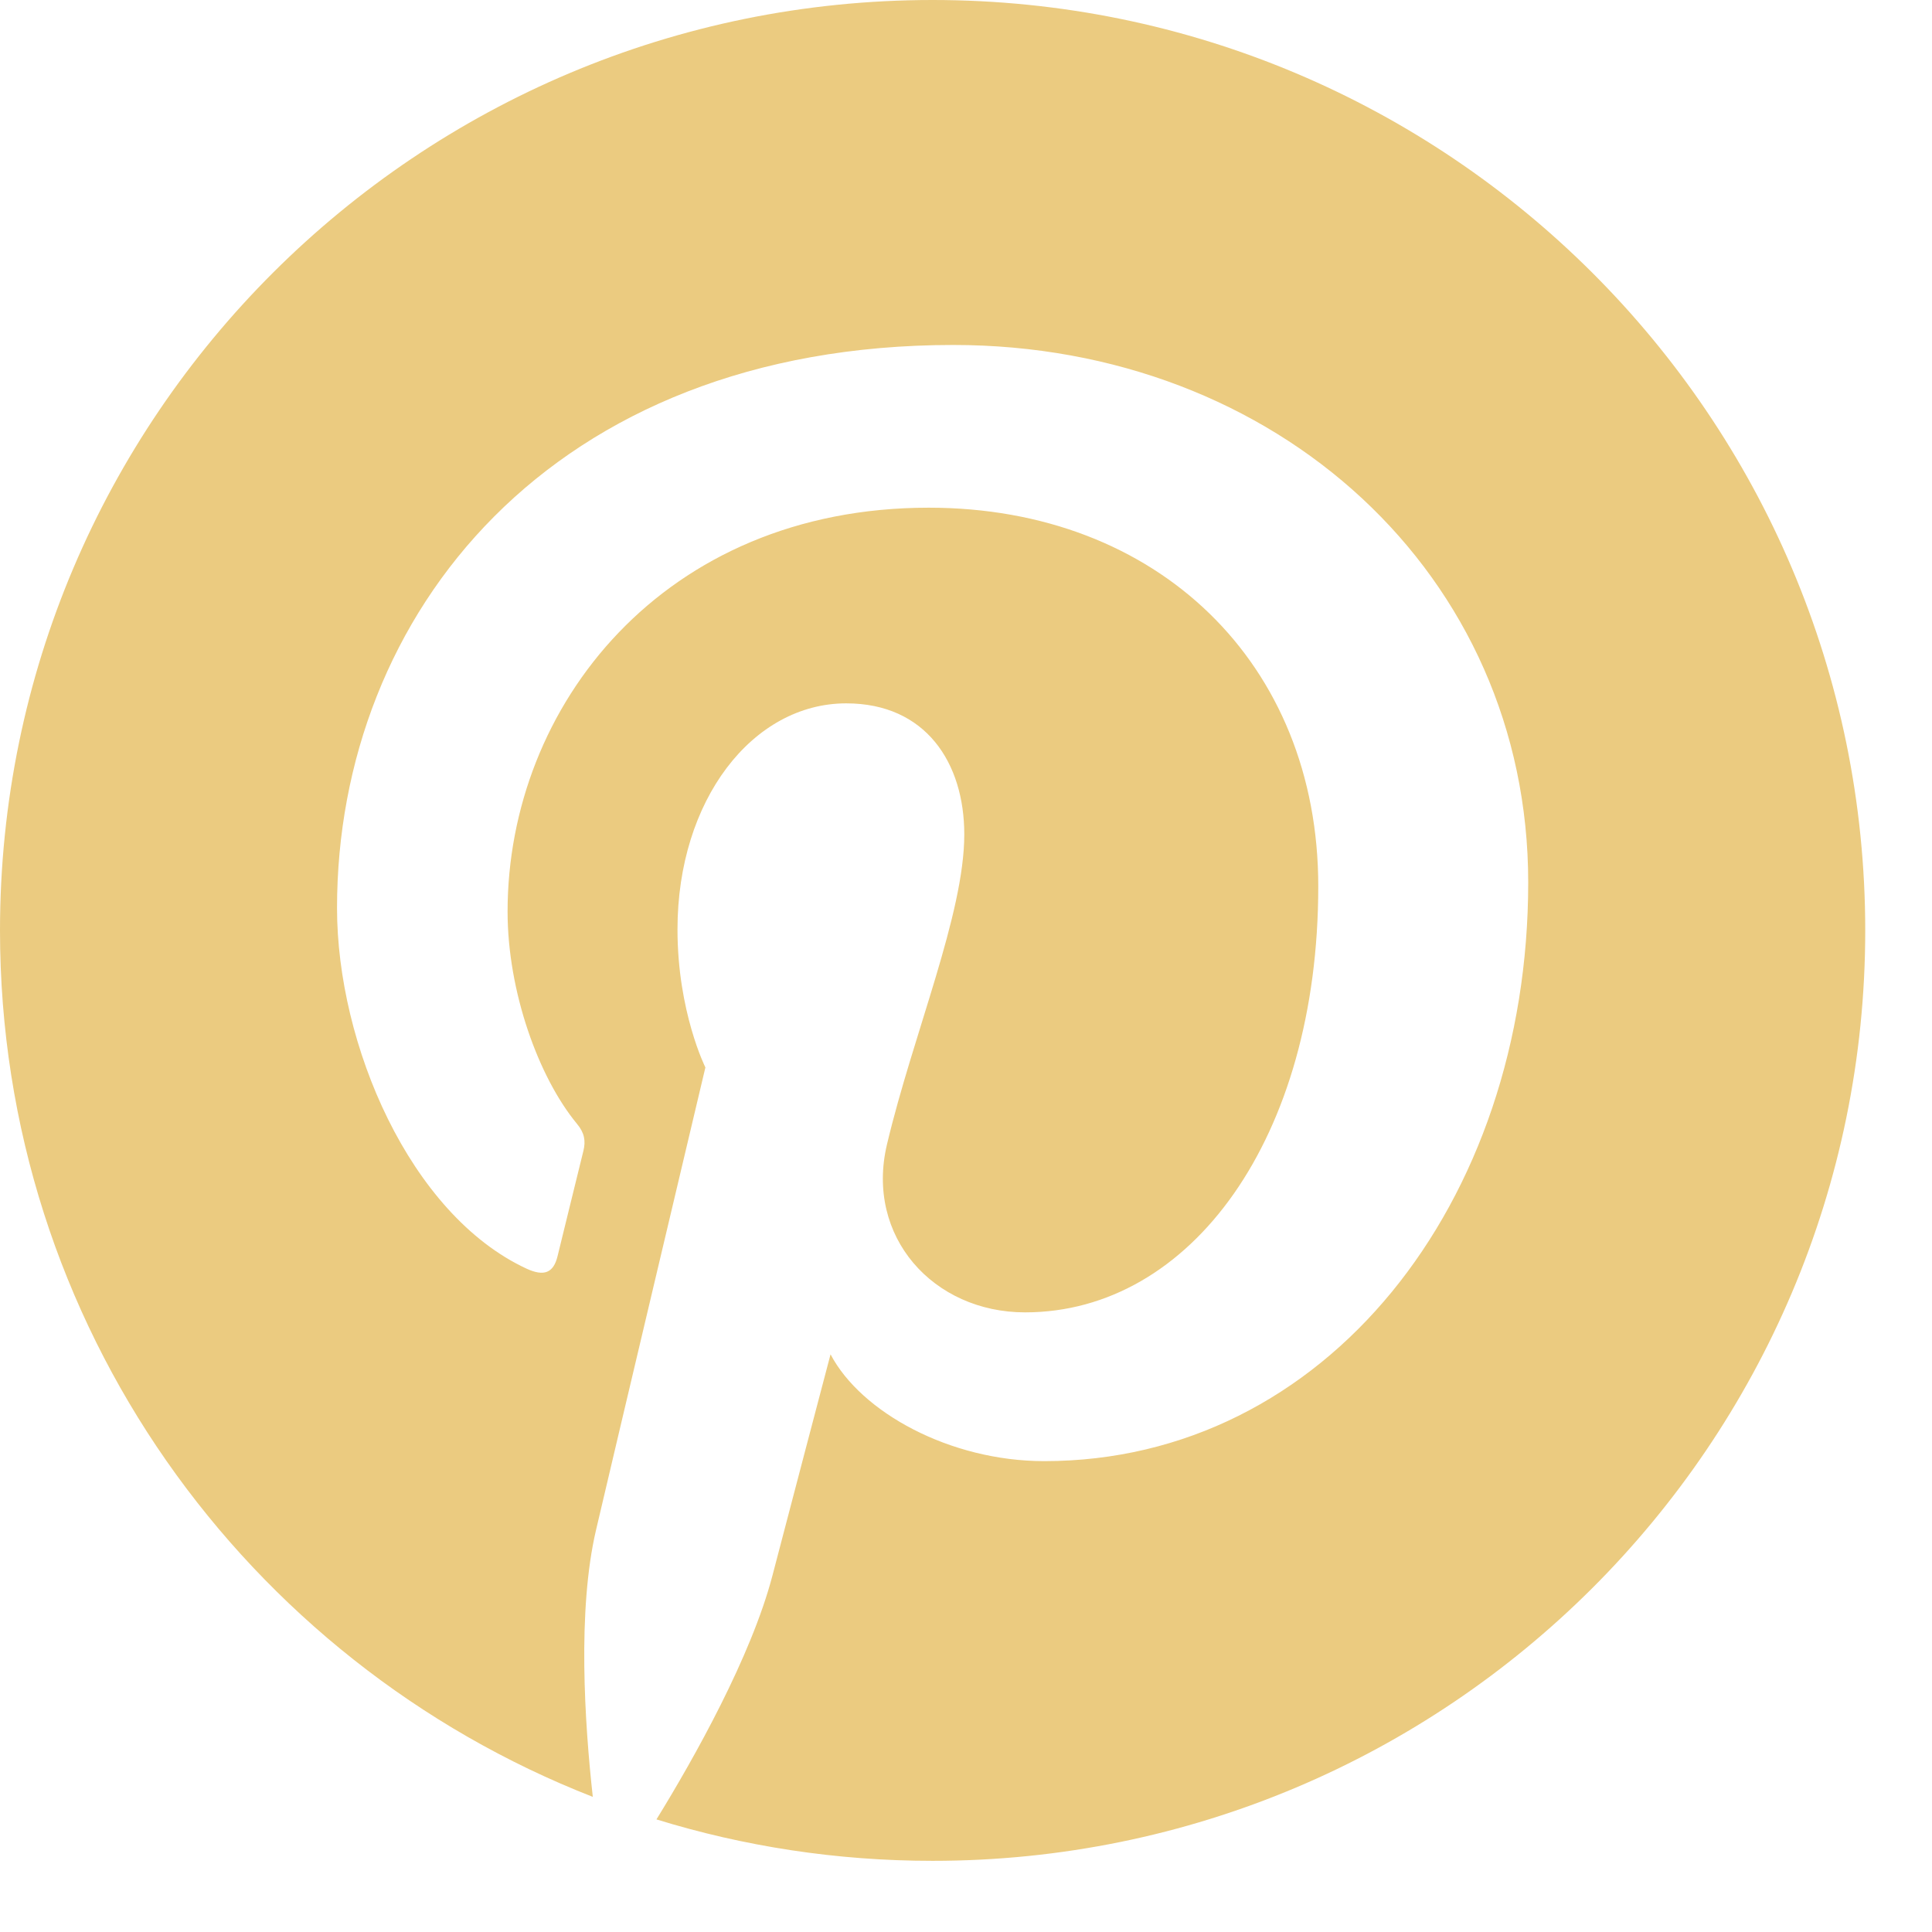 <?xml version="1.0" encoding="UTF-8"?>
<svg width="18px" height="18px" viewBox="0 0 18 18" version="1.1" xmlns="http://www.w3.org/2000/svg" xmlns:xlink="http://www.w3.org/1999/xlink">
    <title>Pinterest</title>
    <g id="Symbols" stroke="none" stroke-width="1" fill="none" fill-rule="evenodd">
        <g id="Footer-#3-tablet" transform="translate(-524, -185)" fill="#EBCB80">
            <g id="Pinterest" transform="translate(524, 185)">
                <path d="M0,8.669 C0,12.341 2.29,15.478 5.523,16.741 C5.447,16.055 5.378,15.003 5.553,14.255 C5.711,13.578 6.572,9.945 6.572,9.945 C6.572,9.945 6.312,9.426 6.312,8.659 C6.312,7.453 7.012,6.553 7.884,6.553 C8.626,6.553 8.984,7.108 8.984,7.774 C8.984,8.518 8.509,9.63 8.264,10.661 C8.059,11.523 8.697,12.227 9.55,12.227 C11.095,12.227 12.282,10.602 12.282,8.257 C12.282,6.182 10.787,4.73 8.653,4.73 C6.18,4.73 4.729,6.58 4.729,8.493 C4.729,9.237 5.017,10.037 5.376,10.471 C5.447,10.556 5.457,10.632 5.436,10.72 C5.37,10.993 5.223,11.582 5.195,11.702 C5.157,11.861 5.068,11.895 4.904,11.819 C3.819,11.314 3.14,9.732 3.14,8.46 C3.14,5.726 5.132,3.214 8.882,3.214 C11.896,3.214 14.238,5.357 14.238,8.221 C14.238,11.209 12.35,13.613 9.729,13.613 C8.849,13.613 8.021,13.157 7.738,12.618 C7.738,12.618 7.302,14.273 7.197,14.678 C7,15.431 6.471,16.375 6.116,16.951 C6.929,17.202 7.793,17.337 8.689,17.337 C13.488,17.337 17.378,13.456 17.378,8.669 C17.378,3.881 13.488,0 8.689,0 C3.891,0 0,3.881 0,8.669 Z" id="Fill-4"></path>
            </g>
        </g>
    </g>
</svg>
